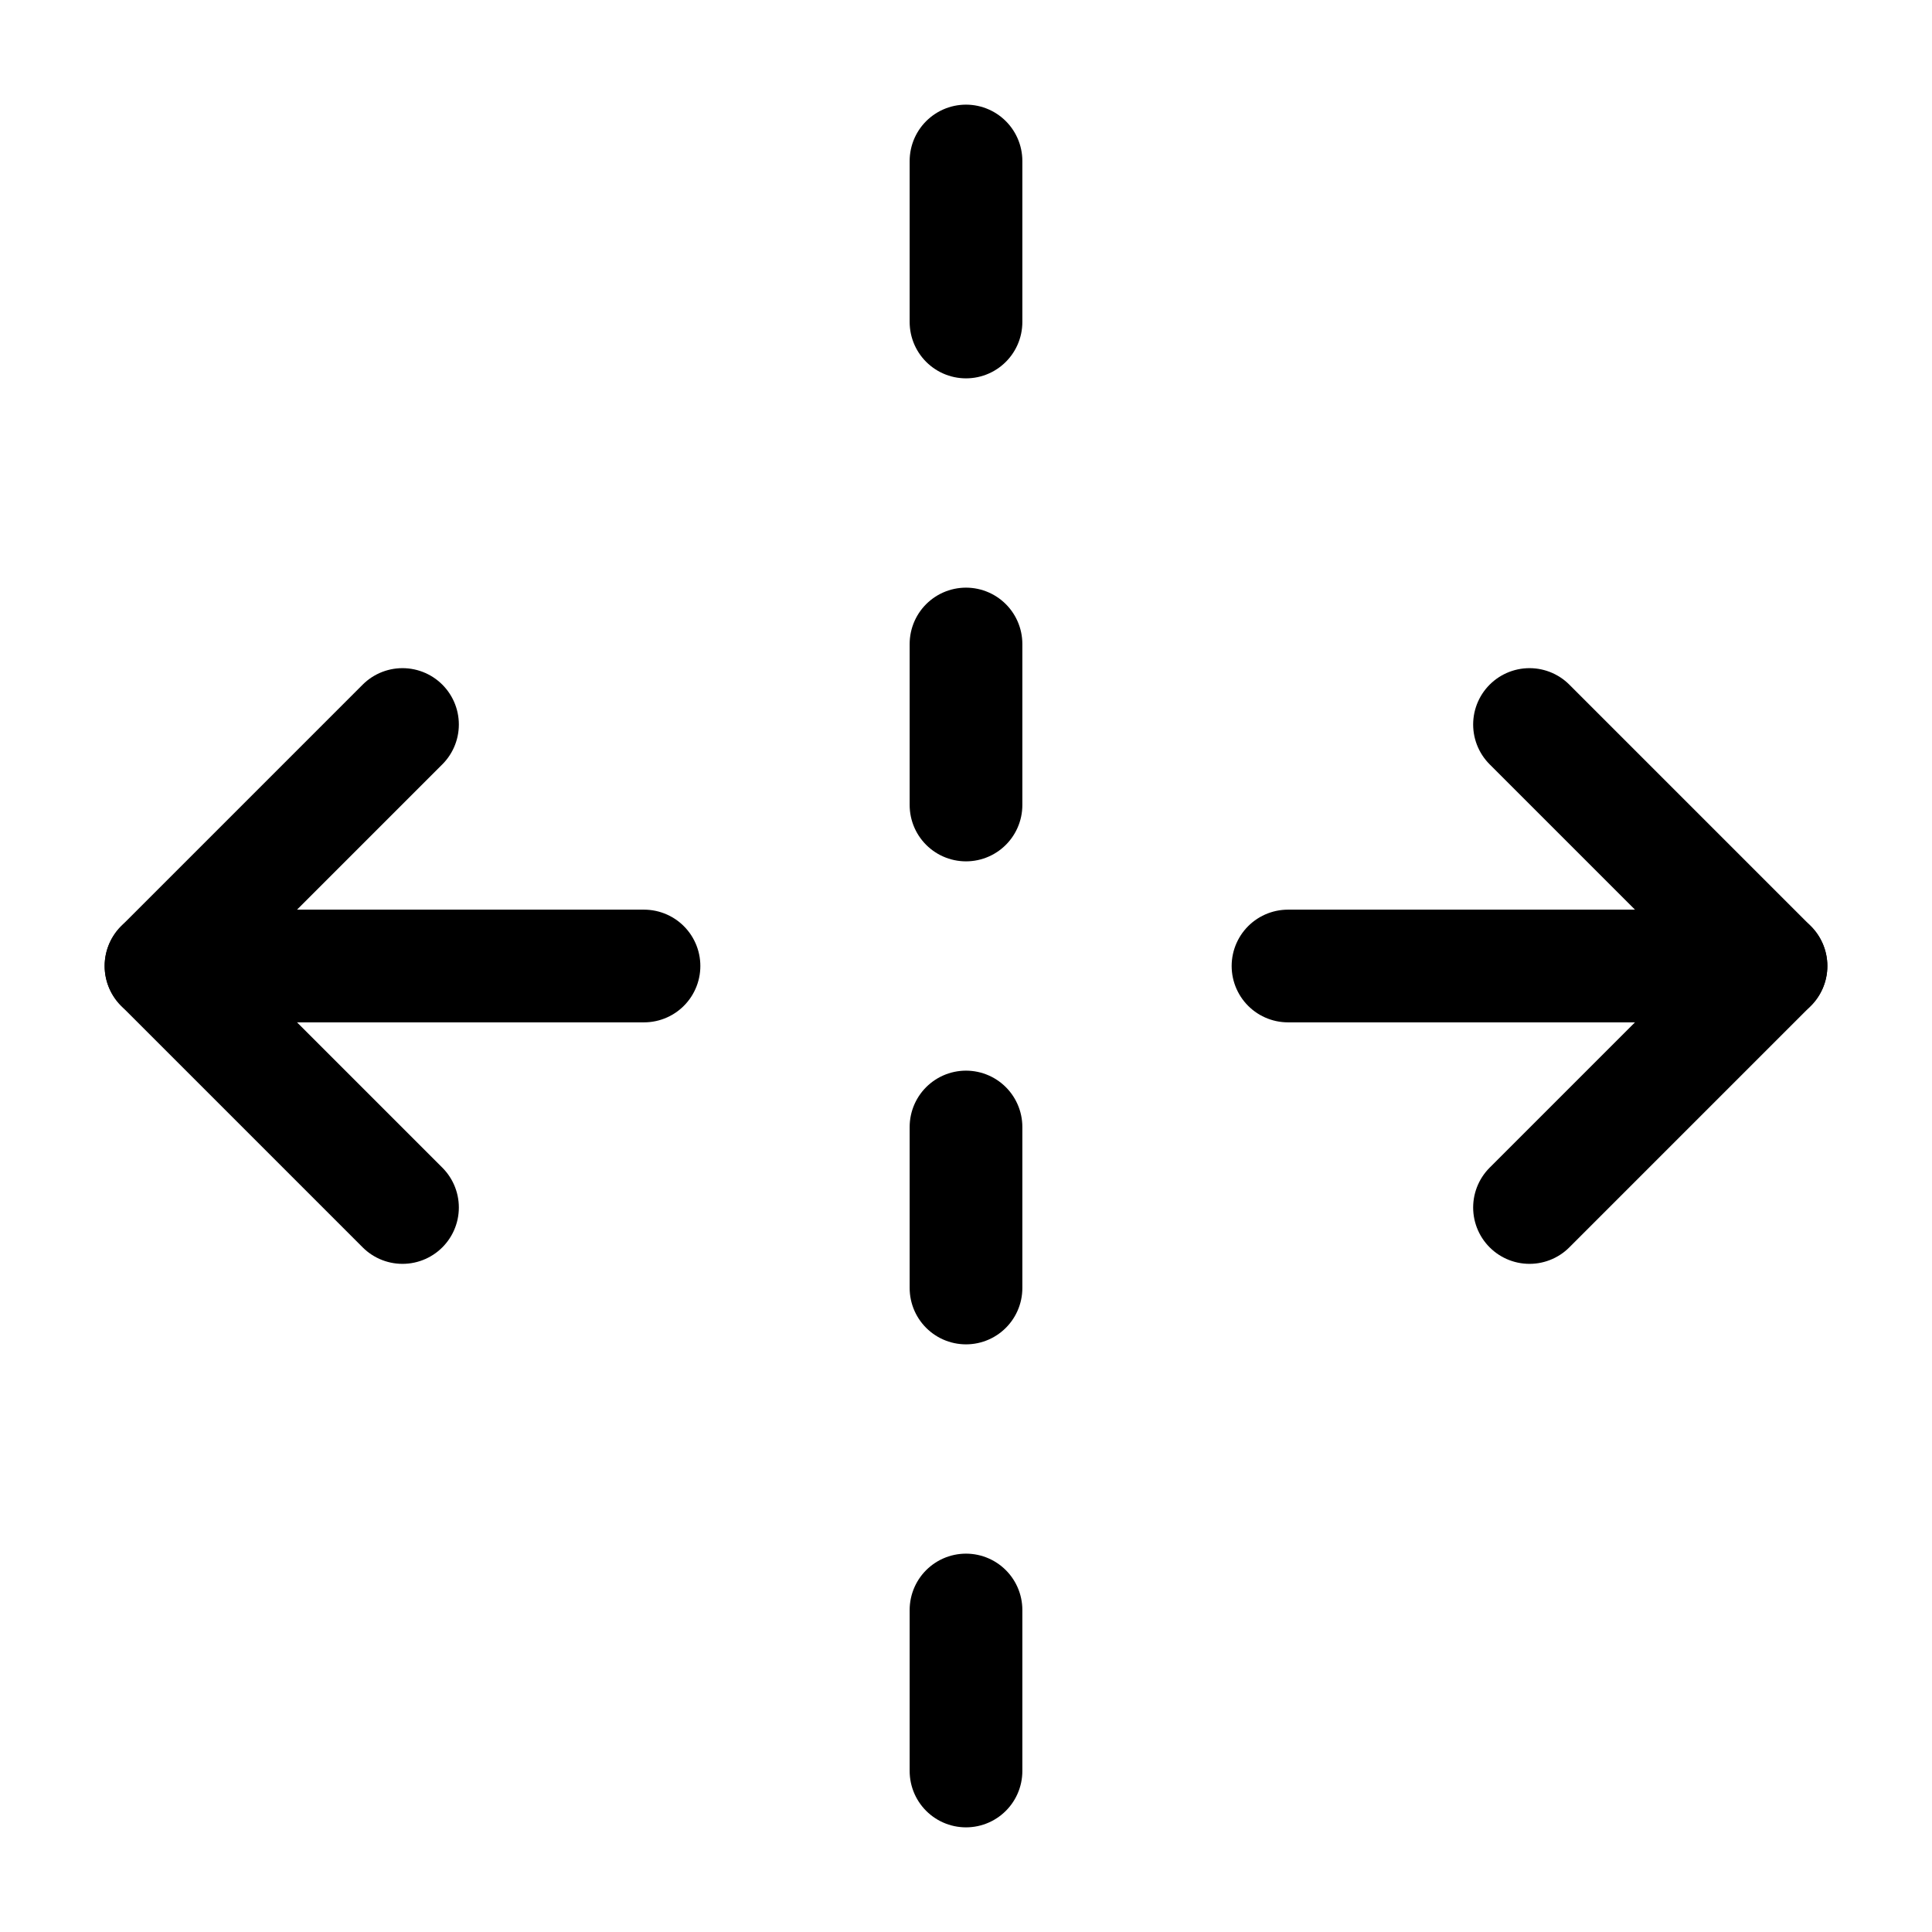 <svg
  xmlns="http://www.w3.org/2000/svg"
  width="24"
  height="24"
  viewBox="0 0 24 24"
  fill="none"
  stroke="currentColor"
  stroke-width="1.4"
  stroke-linecap="round"
  stroke-linejoin="round"
>
  <path d="M16 12h6"  vector-effect="non-scaling-stroke"/>
  <path d="M8 12H2"  vector-effect="non-scaling-stroke"/>
  <path d="M12 2v2"  vector-effect="non-scaling-stroke"/>
  <path d="M12 8v2"  vector-effect="non-scaling-stroke"/>
  <path d="M12 14v2"  vector-effect="non-scaling-stroke"/>
  <path d="M12 20v2"  vector-effect="non-scaling-stroke"/>
  <path d="m19 15 3-3-3-3"  vector-effect="non-scaling-stroke"/>
  <path d="m5 9-3 3 3 3"  vector-effect="non-scaling-stroke"/>
</svg>
